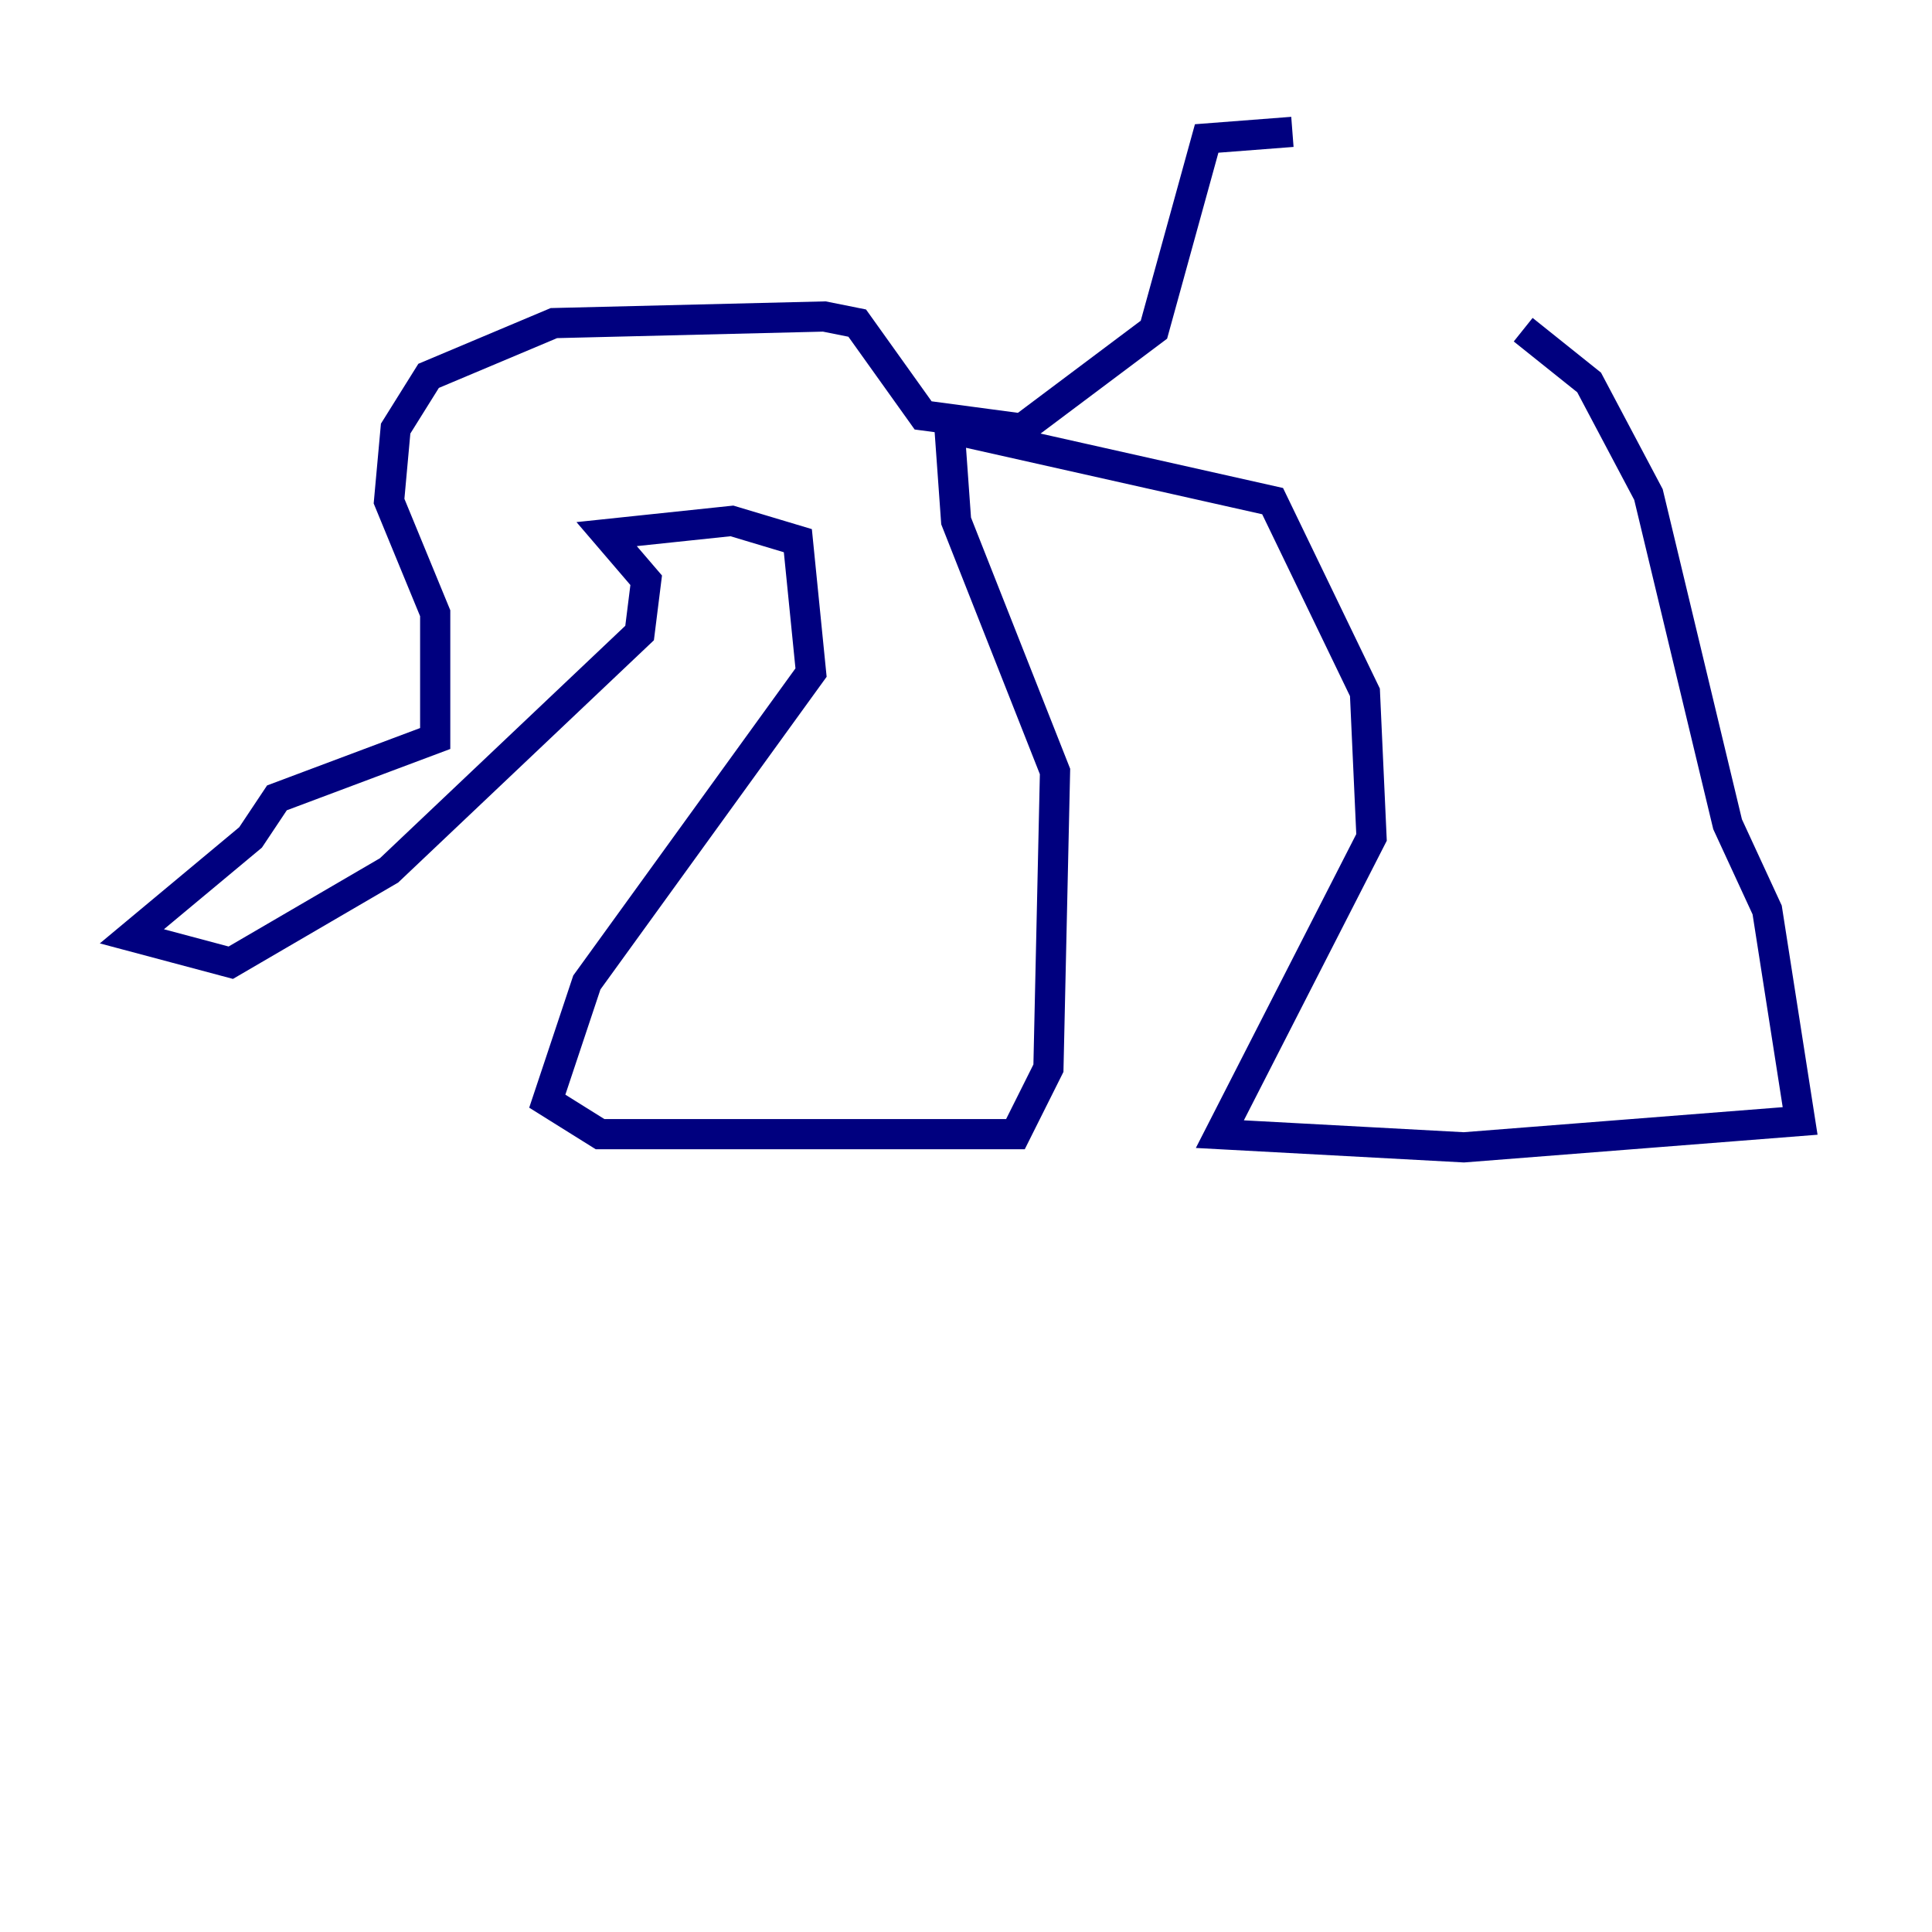<?xml version="1.0" encoding="utf-8" ?>
<svg baseProfile="tiny" height="128" version="1.2" viewBox="0,0,128,128" width="128" xmlns="http://www.w3.org/2000/svg" xmlns:ev="http://www.w3.org/2001/xml-events" xmlns:xlink="http://www.w3.org/1999/xlink"><defs /><polyline fill="none" points="85.625,8.737 79.945,9.174 76.451,21.843 67.713,28.396 61.16,27.522 56.792,21.406 54.608,20.969 36.696,21.406 28.396,24.901 26.212,28.396 25.775,33.201 28.833,40.628 28.833,48.928 18.348,52.86 16.601,55.481 8.737,62.034 15.29,63.782 25.775,57.666 42.375,41.939 42.812,38.444 40.191,35.386 48.492,34.512 52.86,35.822 53.734,44.56 38.88,65.092 36.259,72.956 39.754,75.14 67.276,75.14 69.461,70.771 69.898,51.113 63.345,34.512 62.908,28.396 84.314,33.201 90.43,45.87 90.867,55.481 80.819,75.14 96.983,76.014 119.263,74.266 117.079,60.287 114.457,54.608 109.215,32.764 105.283,25.338 100.915,21.843" stroke="#00007f" stroke-width="2" /></svg>